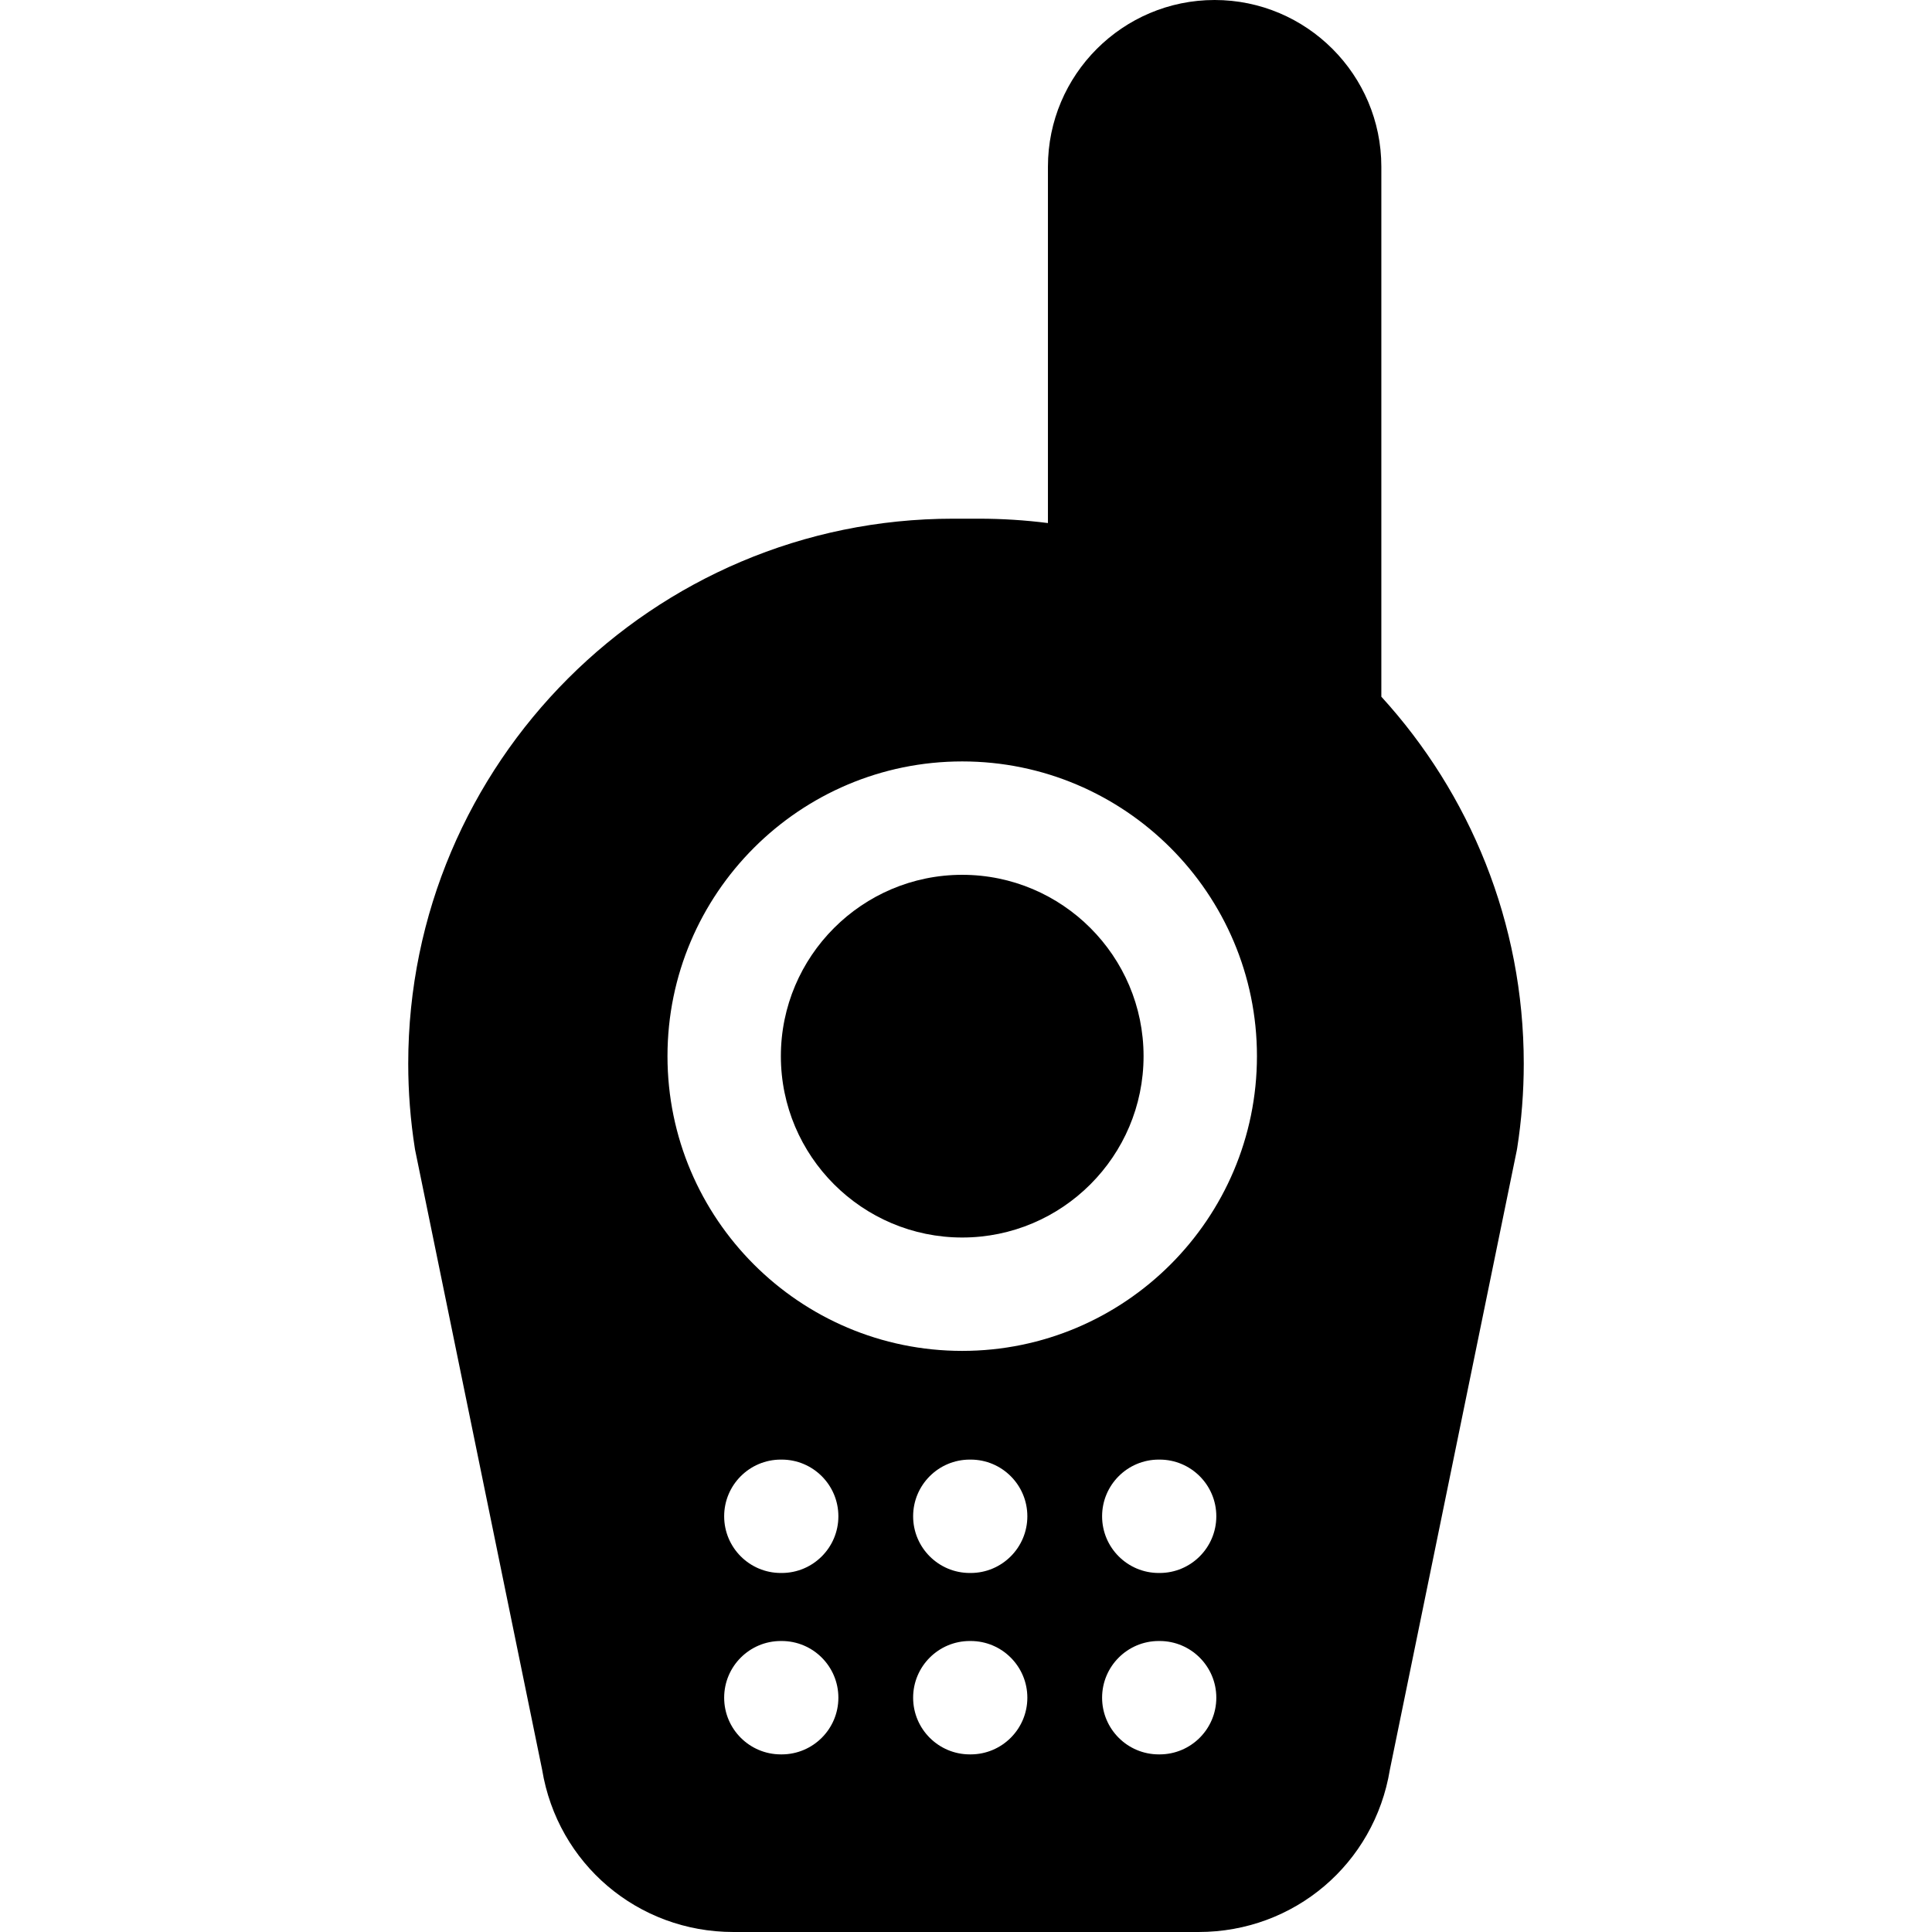 <?xml version="1.0" encoding="iso-8859-1"?>
<!-- Generator: Adobe Illustrator 19.0.0, SVG Export Plug-In . SVG Version: 6.00 Build 0)  -->
<svg xmlns="http://www.w3.org/2000/svg" xmlns:xlink="http://www.w3.org/1999/xlink" version="1.1" id="Capa_1" x="0px" y="0px" viewBox="0 0 512.001 512.001" style="enable-background:new 0 0 512.001 512.001;" xml:space="preserve">
<g>
	<g>
		<path d="M254.998,231.836c-26.501,0-48.059,21.559-48.059,48.059c0,26.5,21.559,48.059,48.059,48.059    c26.501,0,48.059-21.559,48.059-48.059C303.059,253.394,281.5,231.836,254.998,231.836z"/>
	</g>
</g>
<g>
	<g>
		<path d="M366.07,184.633V44.177C366.07,19.818,346.252,0,321.891,0c-24.359,0-44.177,19.818-44.177,44.177v94.438    c-6.003-0.763-12.12-1.158-18.328-1.158h-6.773c-79.638,0-144.428,64.79-144.428,144.429c0,7.478,0.589,15.017,1.749,22.409    l0.054,0.345l33.68,164.339c4.1,24.952,25.354,43.022,50.682,43.022h123.3c25.328,0,46.582-18.07,50.682-43.022l33.61-163.997    l0.124-0.687c1.16-7.392,1.749-14.931,1.749-22.409C403.815,244.46,389.503,210.316,366.07,184.633z M207.156,464.932h-0.221    c-8.297,0-15.024-6.727-15.024-15.024s6.727-15.024,15.024-15.024h0.221c8.297,0,15.024,6.727,15.024,15.024    S215.453,464.932,207.156,464.932z M207.156,416.857h-0.221c-8.297,0-15.024-6.727-15.024-15.024s6.727-15.024,15.024-15.024    h0.221c8.297,0,15.024,6.727,15.024,15.024S215.453,416.857,207.156,416.857z M257.234,464.932h-0.221    c-8.297,0-15.024-6.727-15.024-15.024s6.727-15.024,15.024-15.024h0.221c8.297,0,15.024,6.727,15.024,15.024    S265.531,464.932,257.234,464.932z M257.234,416.857h-0.221c-8.297,0-15.024-6.727-15.024-15.024s6.727-15.024,15.024-15.024    h0.221c8.297,0,15.024,6.727,15.024,15.024S265.531,416.857,257.234,416.857z M307.313,464.932h-0.221    c-8.297,0-15.024-6.727-15.024-15.024s6.727-15.024,15.024-15.024h0.221c8.297,0,15.024,6.727,15.024,15.024    S315.609,464.932,307.313,464.932z M307.313,416.857h-0.221c-8.297,0-15.024-6.727-15.024-15.024s6.727-15.024,15.024-15.024    h0.221c8.297,0,15.024,6.727,15.024,15.024C322.336,410.13,315.609,416.857,307.313,416.857z M254.998,358.001    c-43.069,0-78.107-35.038-78.107-78.107c0-43.069,35.038-78.107,78.107-78.107c43.069,0,78.107,35.038,78.107,78.107    C333.105,322.963,298.068,358.001,254.998,358.001z"/>
	</g>
</g>
<g>
</g>
<g>
</g>
<g>
</g>
<g>
</g>
<g>
</g>
<g>
</g>
<g>
</g>
<g>
</g>
<g>
</g>
<g>
</g>
<g>
</g>
<g>
</g>
<g>
</g>
<g>
</g>
<g>
</g>
</svg>
